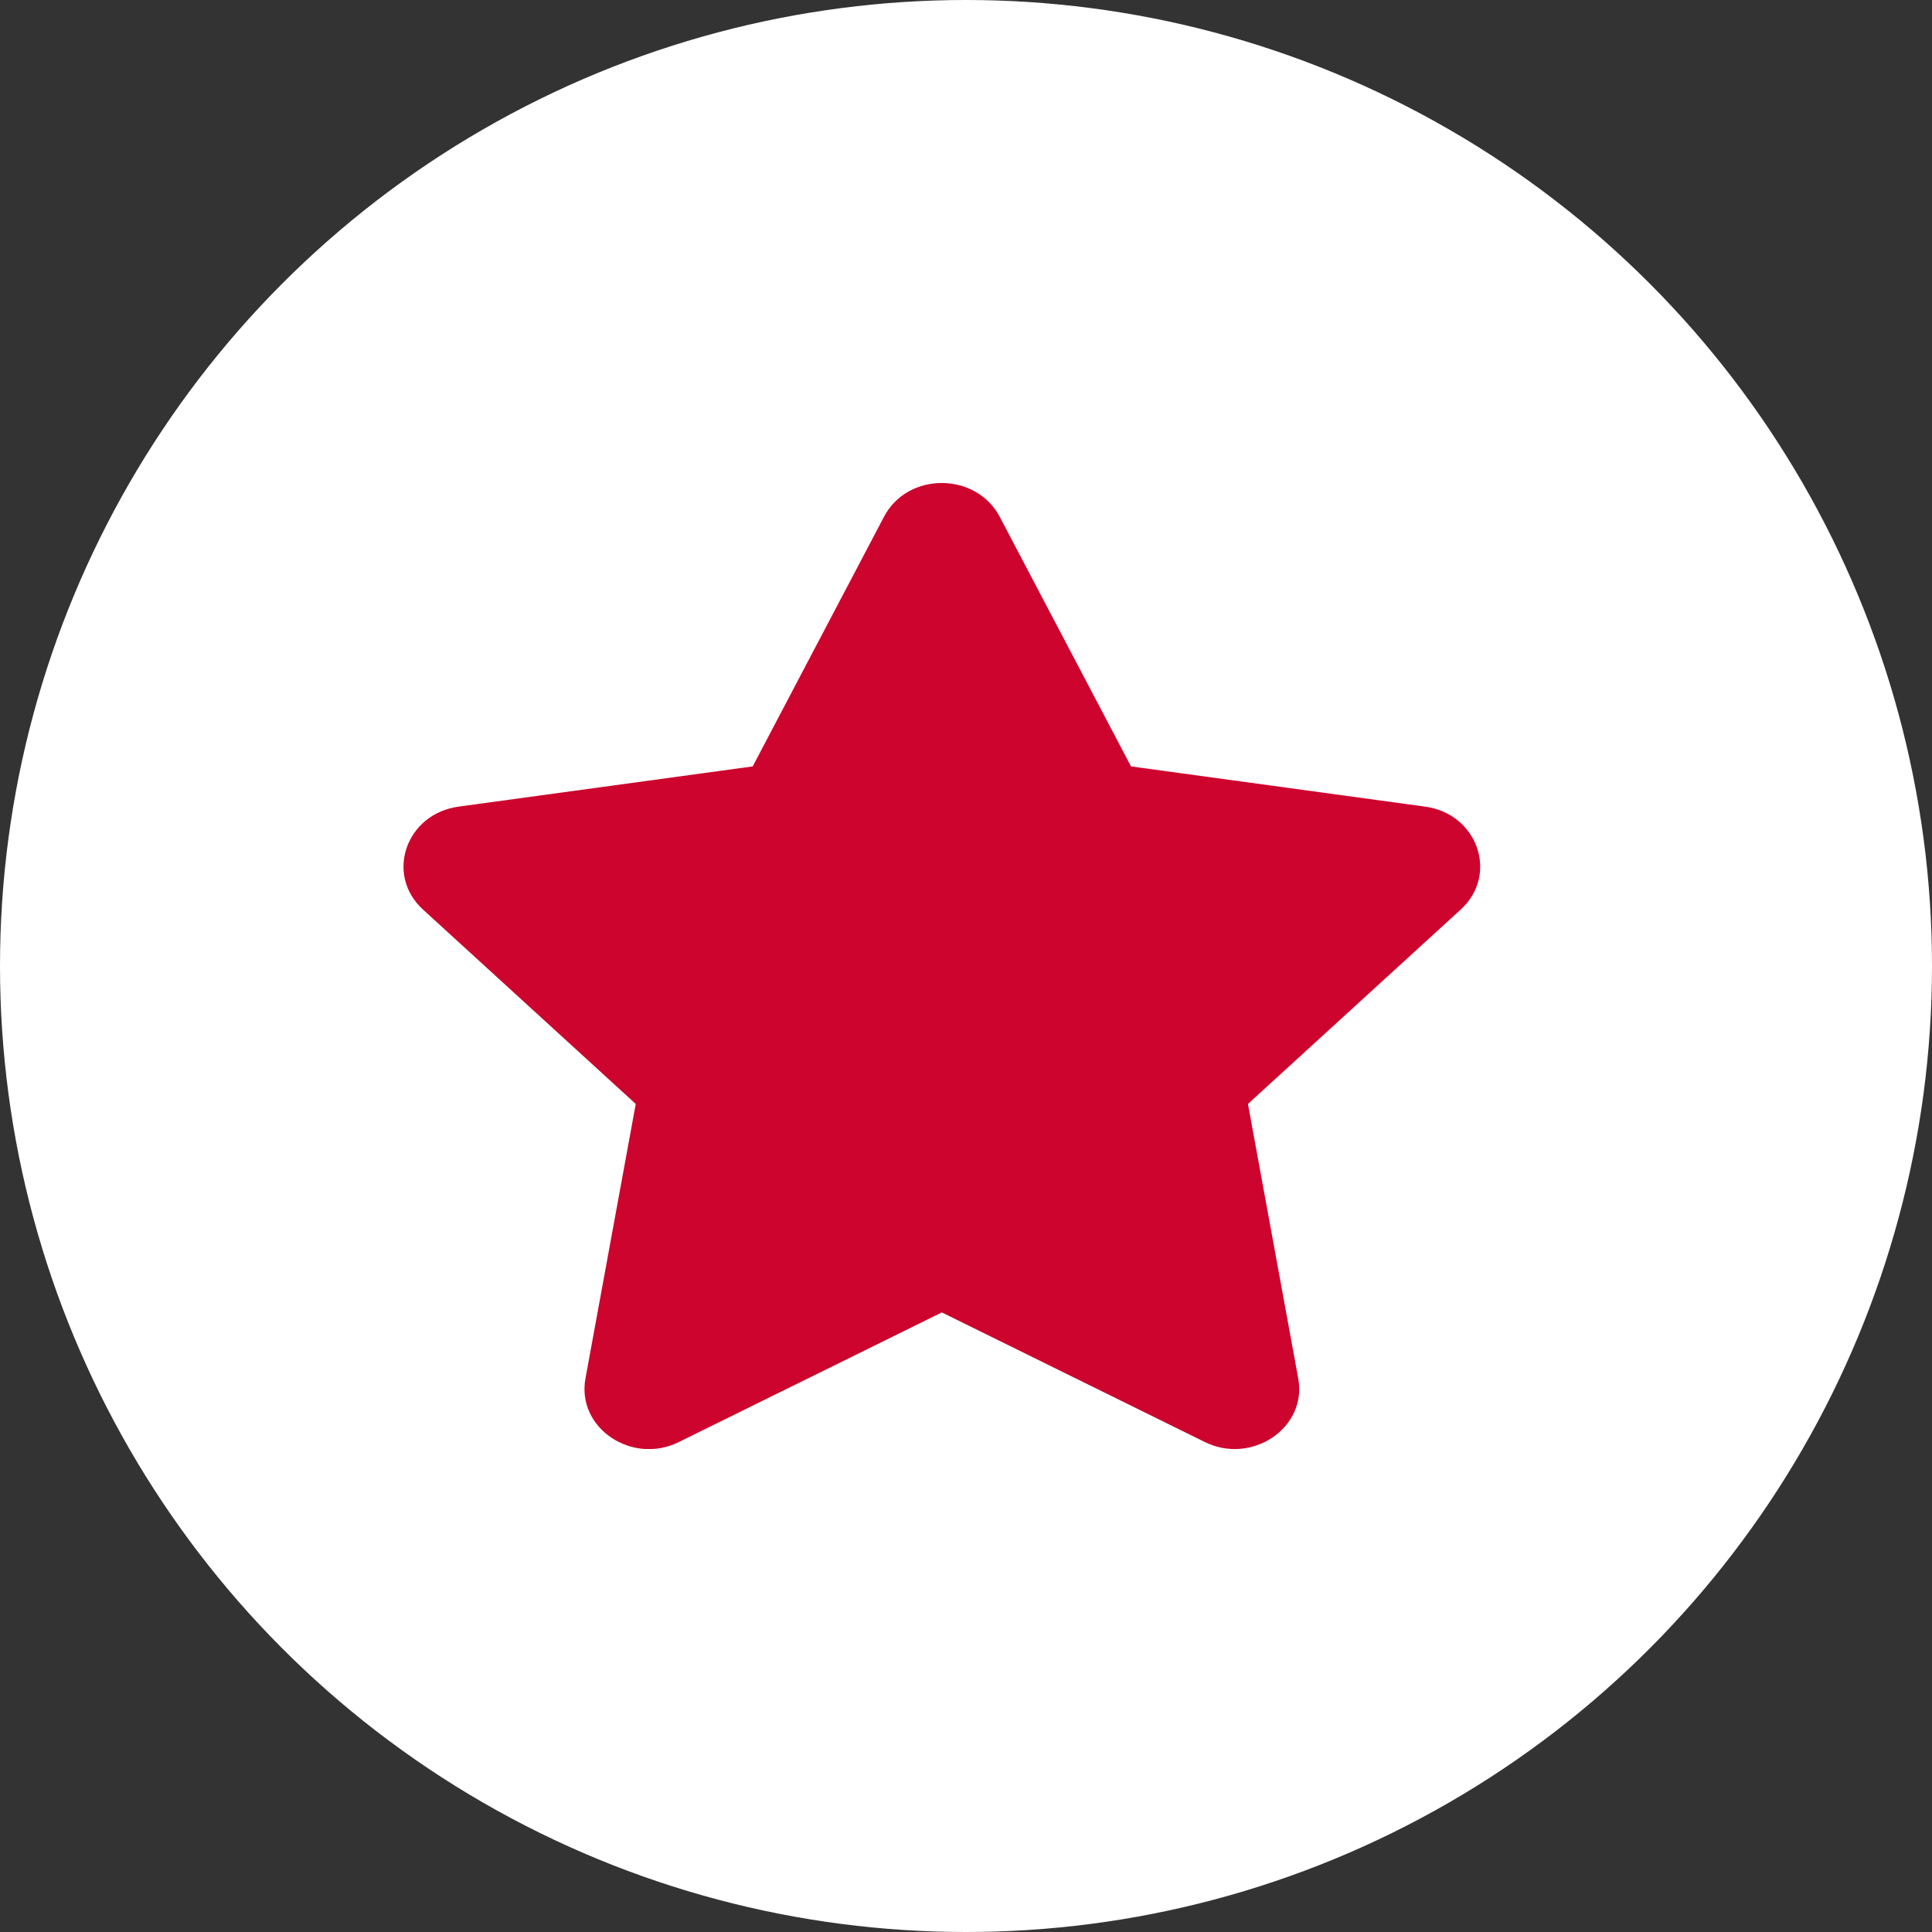 <svg width="32" height="32" viewBox="0 0 32 32" fill="none" xmlns="http://www.w3.org/2000/svg">
<rect x="0" y="0" width="32" height="32" fill="#333333" stroke="none"/>
<g clip-path="url(#clip0_8739_45001)">
<circle cx="16" cy="16" r="16" fill="white"/>
<g clip-path="url(#clip1_8739_45001)">
<path d="M14.643 8.557L12.467 12.694L7.597 13.36C6.723 13.479 6.373 14.488 7.007 15.066L10.53 18.285L9.697 22.832C9.547 23.654 10.47 24.269 11.243 23.885L15.6 21.738L19.957 23.885C20.73 24.266 21.653 23.654 21.503 22.832L20.67 18.285L24.193 15.066C24.827 14.488 24.477 13.479 23.603 13.36L18.733 12.694L16.557 8.557C16.167 7.819 15.037 7.81 14.643 8.557Z" fill="#CD042D"/>
</g>
</g>
<defs>
<clipPath id="clip0_8739_45001">
<rect width="32" height="32" fill="white"/>
</clipPath>
<clipPath id="clip1_8739_45001">
<rect width="19.2" height="16" fill="white" transform="translate(6 8)"/>
</clipPath>
</defs>
</svg>
